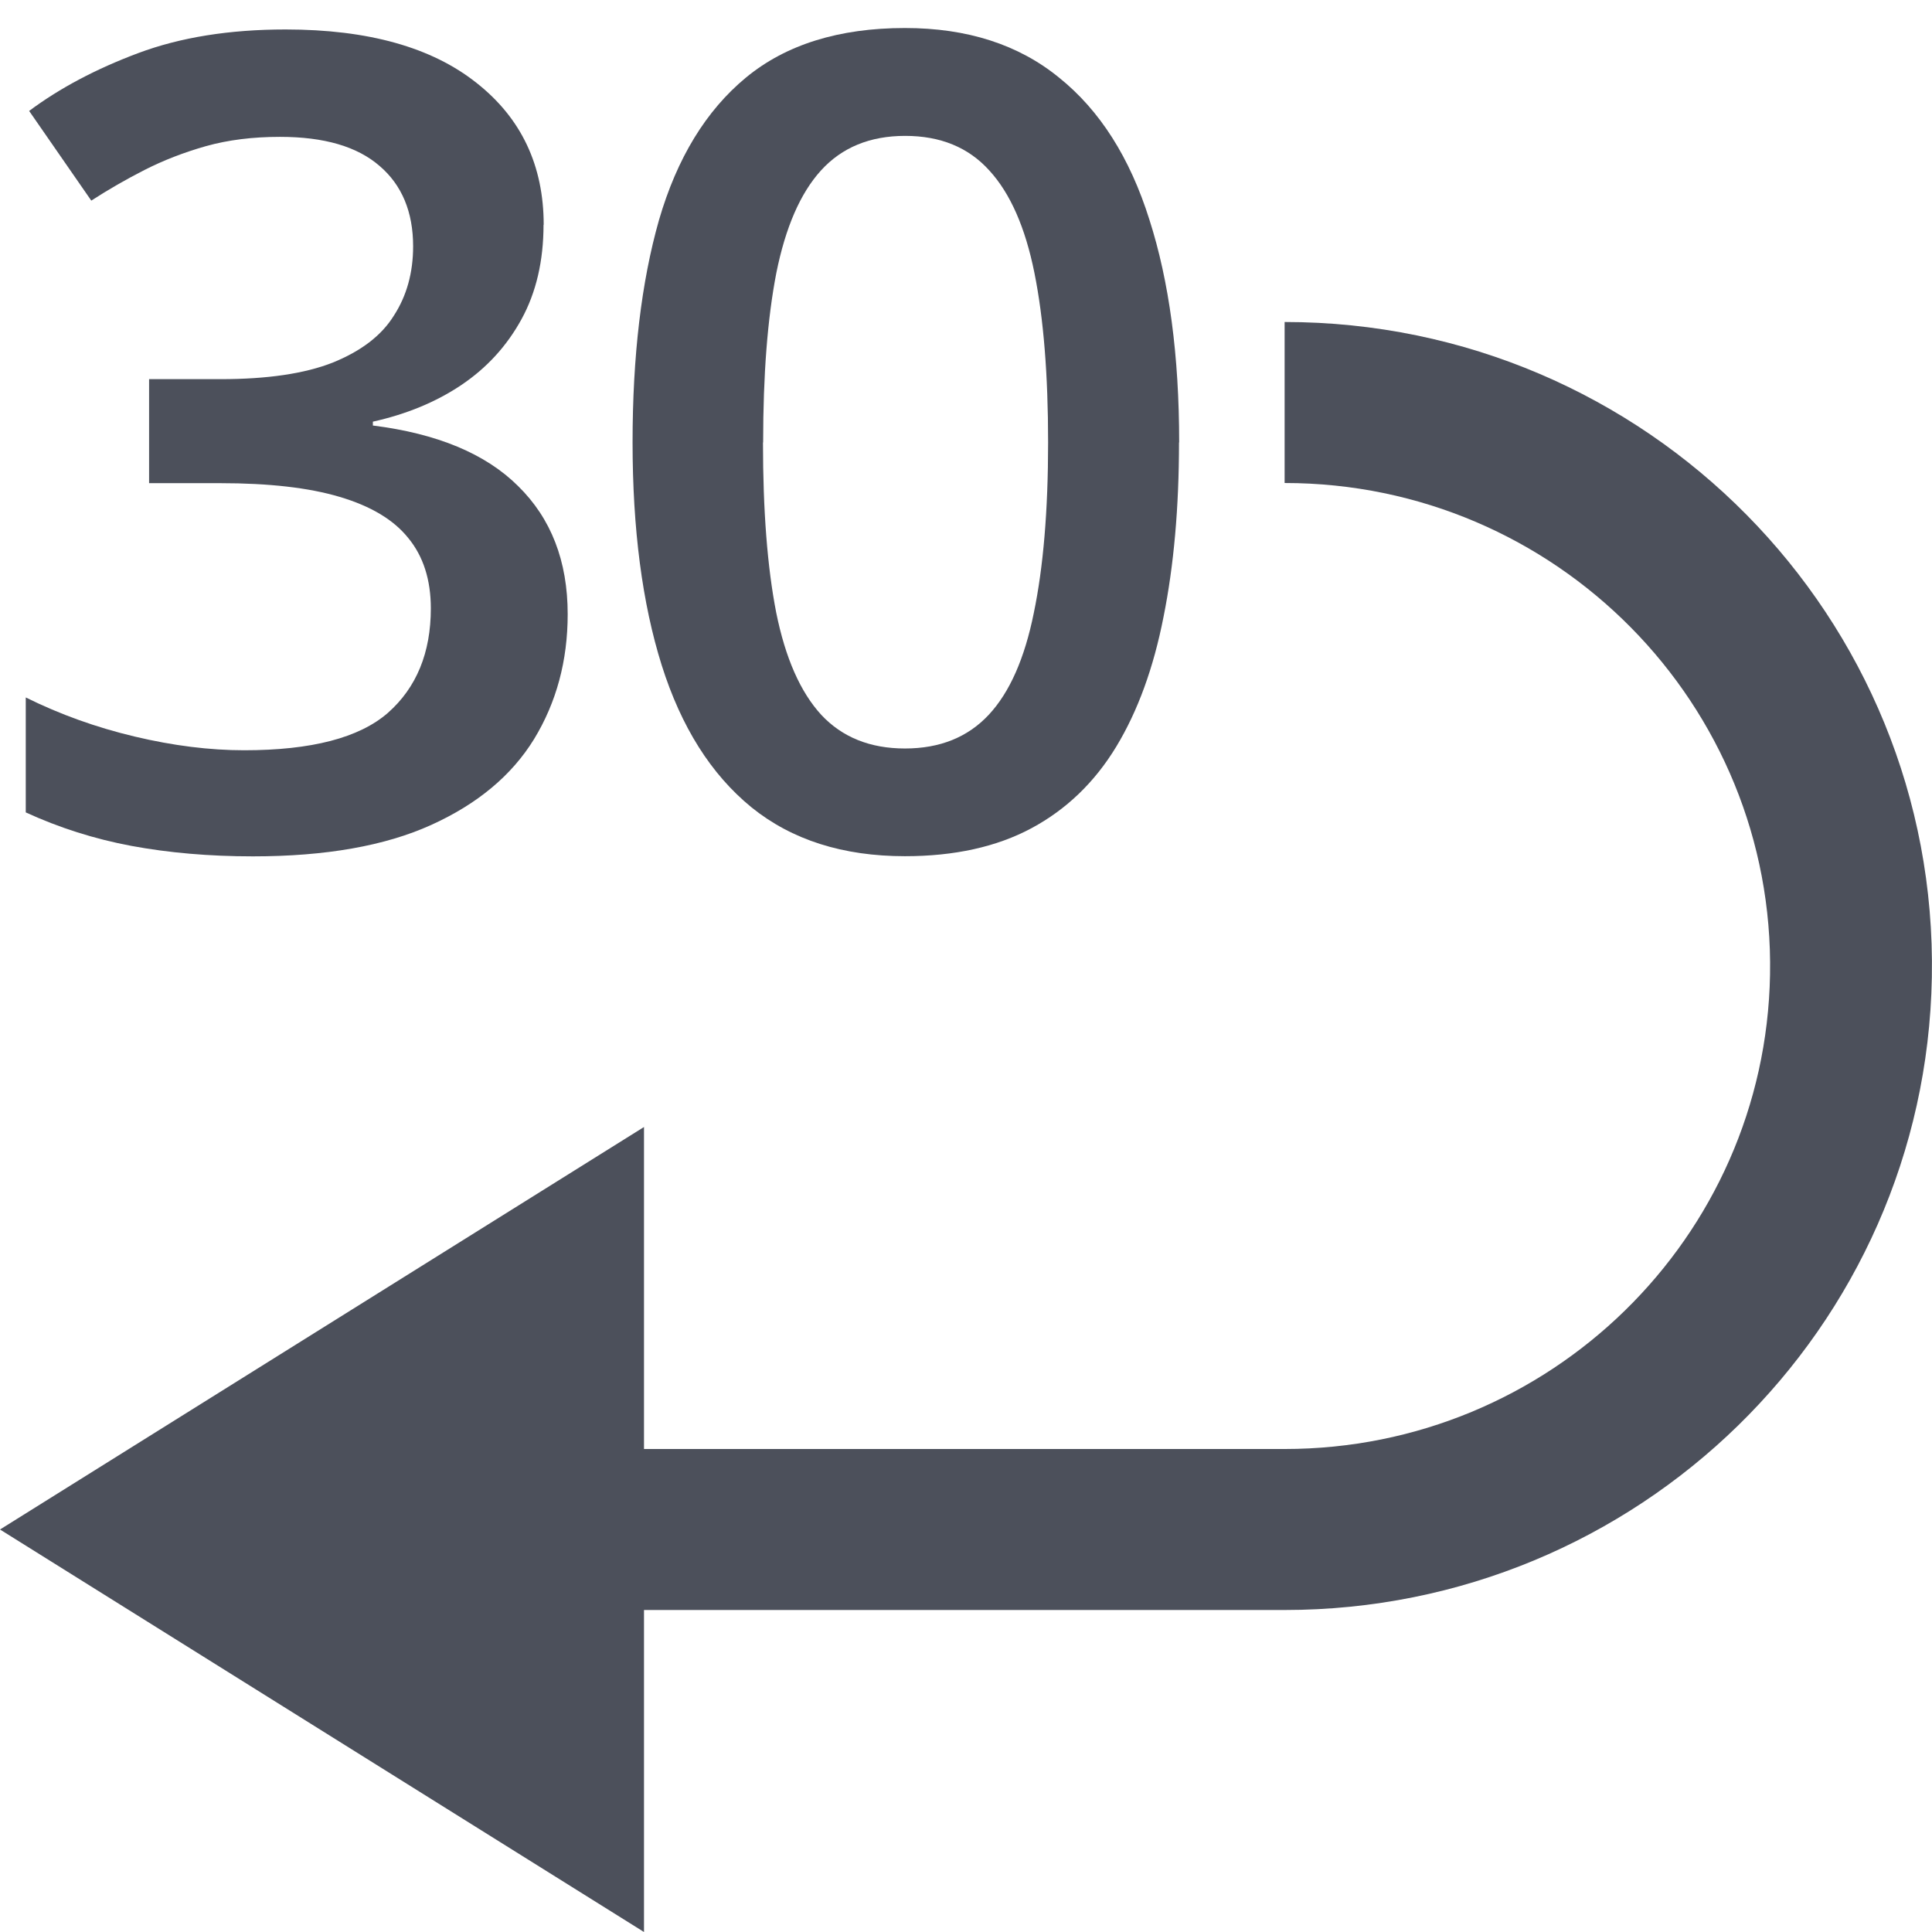 <!-- Generated by IcoMoon.io -->
<svg version="1.1" xmlns="http://www.w3.org/2000/svg" width="12" height="12" viewBox="0 0 12 12">
<title>replay-30</title>
<path fill="#4c505b" d="M7.979 2c2.249 0 4.061 1.835 4.020 4.071-0.039 2.181-1.828 3.929-4.020 3.929h-3.979v2l-4-2.5 4-2.5v2h3.979c1.645 0 2.986-1.311 3.015-2.946 0.030-1.678-1.329-3.054-3.015-3.054v-1z"></path>
<path fill="#4c505b" d="M3.376 1.395c0 0.226-0.046 0.422-0.137 0.588s-0.216 0.303-0.376 0.41c-0.157 0.105-0.34 0.18-0.547 0.226v0.024c0.399 0.050 0.7 0.175 0.902 0.376 0.205 0.201 0.308 0.466 0.308 0.796 0 0.289-0.070 0.548-0.209 0.776-0.139 0.226-0.352 0.403-0.639 0.533s-0.656 0.195-1.107 0.195c-0.271 0-0.523-0.022-0.755-0.065-0.23-0.043-0.449-0.113-0.656-0.208v-0.714c0.212 0.105 0.437 0.186 0.677 0.243s0.466 0.085 0.68 0.085c0.417 0 0.714-0.077 0.892-0.232 0.178-0.157 0.267-0.374 0.267-0.649 0-0.178-0.047-0.324-0.14-0.437-0.091-0.114-0.234-0.199-0.427-0.256-0.191-0.057-0.439-0.085-0.742-0.085h-0.441v-0.646h0.444c0.289 0 0.522-0.034 0.697-0.103 0.175-0.071 0.302-0.167 0.379-0.291 0.080-0.123 0.12-0.267 0.12-0.431 0-0.214-0.070-0.381-0.208-0.499-0.139-0.121-0.345-0.181-0.619-0.181-0.169 0-0.322 0.019-0.461 0.058-0.137 0.039-0.263 0.088-0.379 0.147s-0.227 0.123-0.332 0.191l-0.386-0.557c0.189-0.141 0.415-0.261 0.677-0.359s0.567-0.147 0.916-0.147c0.513 0 0.908 0.111 1.186 0.332 0.278 0.219 0.417 0.513 0.417 0.882z"></path>
<path fill="#4c505b" d="M7.323 2.748c0 0.403-0.032 0.764-0.096 1.083-0.062 0.317-0.16 0.586-0.294 0.807s-0.31 0.39-0.526 0.506c-0.216 0.116-0.479 0.174-0.786 0.174-0.385 0-0.703-0.101-0.954-0.304-0.251-0.205-0.436-0.499-0.557-0.882-0.121-0.385-0.181-0.847-0.181-1.384s0.055-0.998 0.164-1.381c0.112-0.385 0.292-0.68 0.54-0.885s0.578-0.308 0.988-0.308c0.387 0 0.706 0.103 0.957 0.308 0.253 0.203 0.44 0.497 0.561 0.882 0.123 0.383 0.185 0.844 0.185 1.384zM4.739 2.748c0 0.422 0.027 0.774 0.082 1.056 0.057 0.283 0.15 0.494 0.28 0.636 0.13 0.139 0.303 0.209 0.52 0.209s0.39-0.070 0.52-0.209c0.13-0.139 0.223-0.35 0.28-0.632 0.059-0.283 0.089-0.636 0.089-1.060 0-0.419-0.028-0.77-0.085-1.053s-0.15-0.494-0.28-0.636c-0.13-0.144-0.304-0.215-0.523-0.215s-0.393 0.072-0.523 0.215c-0.128 0.141-0.22 0.353-0.277 0.636-0.055 0.283-0.082 0.633-0.082 1.053z"></path>
</svg>
